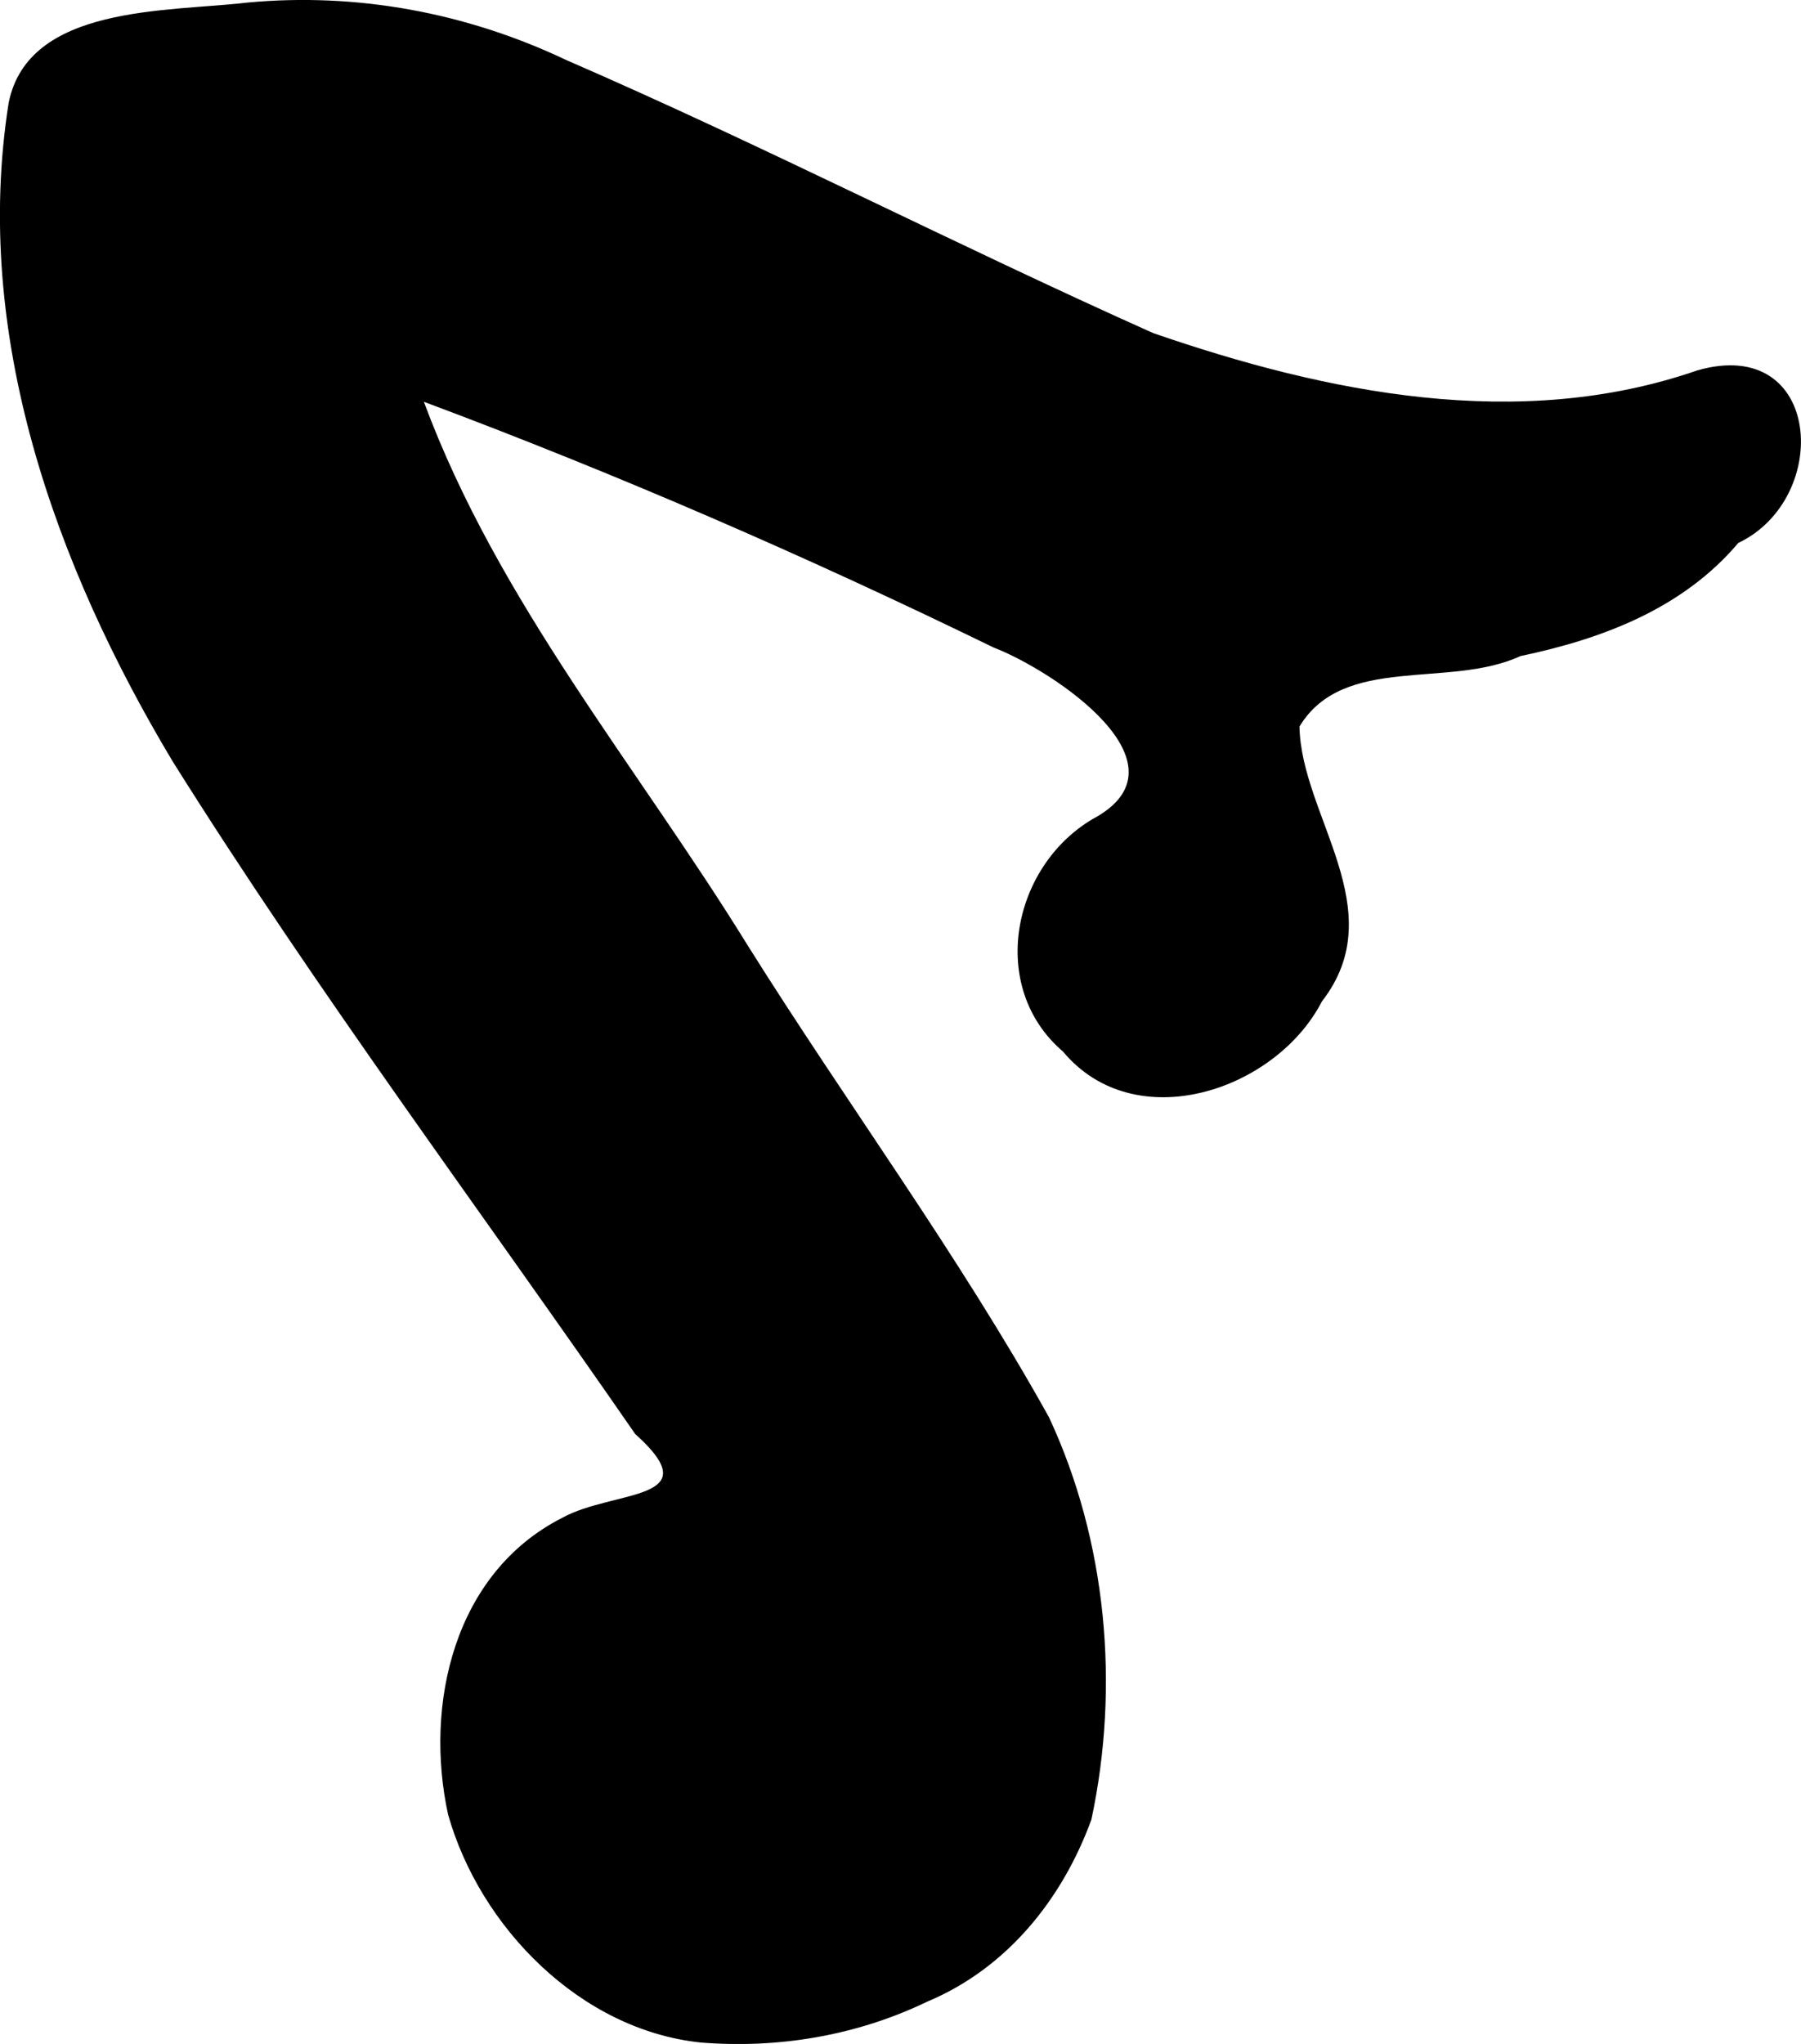 <?xml version="1.0" encoding="UTF-8" standalone="no"?>
<!-- Created with Inkscape (http://www.inkscape.org/) -->

<svg
   width="42.43"
   height="48.149"
   viewBox="0 0 11.226 12.739"
   version="1.1"
   id="music-svg"
   xml:space="preserve"
   xmlns="http://www.w3.org/2000/svg"
   xmlns:svg="http://www.w3.org/2000/svg">
   <defs id="music-svg-defs1" />
   <g id="music-svg-group"  transform="translate(-1.036,-0.366)">
      <path
       style="fill:#000000;stroke-width:0.043"
       d="M 5.404,13.096 C 4.655,13.018 4.028,12.379 3.829,11.675 3.679,10.987 3.867,10.168 4.54,9.826 4.863,9.648 5.467,9.726 4.995,9.303 4.031,7.908 3.013,6.548 2.112,5.111 1.379,3.888 0.862,2.449 1.09,1.007 1.212,0.395 2.08,0.441 2.578,0.382 3.261,0.318 3.943,0.445 4.563,0.739 5.798,1.275 6.996,1.893 8.224,2.442 9.304,2.815 10.504,3.06 11.617,2.674 12.393,2.453 12.457,3.471 11.871,3.75 11.525,4.159 11.024,4.348 10.513,4.455 10.069,4.661 9.41,4.44 9.136,4.894 9.145,5.45 9.719,6.036 9.276,6.607 8.988,7.165 8.111,7.458 7.662,6.92 7.193,6.519 7.343,5.769 7.846,5.471 8.484,5.132 7.602,4.545 7.228,4.401 6.071,3.837 4.885,3.321 3.678,2.87 4.14,4.116 5.007,5.14 5.697,6.259 6.314,7.243 7.009,8.183 7.574,9.198 7.936,9.973 8.016,10.876 7.839,11.706 7.658,12.203 7.312,12.634 6.814,12.842 6.376,13.053 5.888,13.135 5.404,13.096 Z"
       id="music-svg-path" />
   </g>
</svg>
